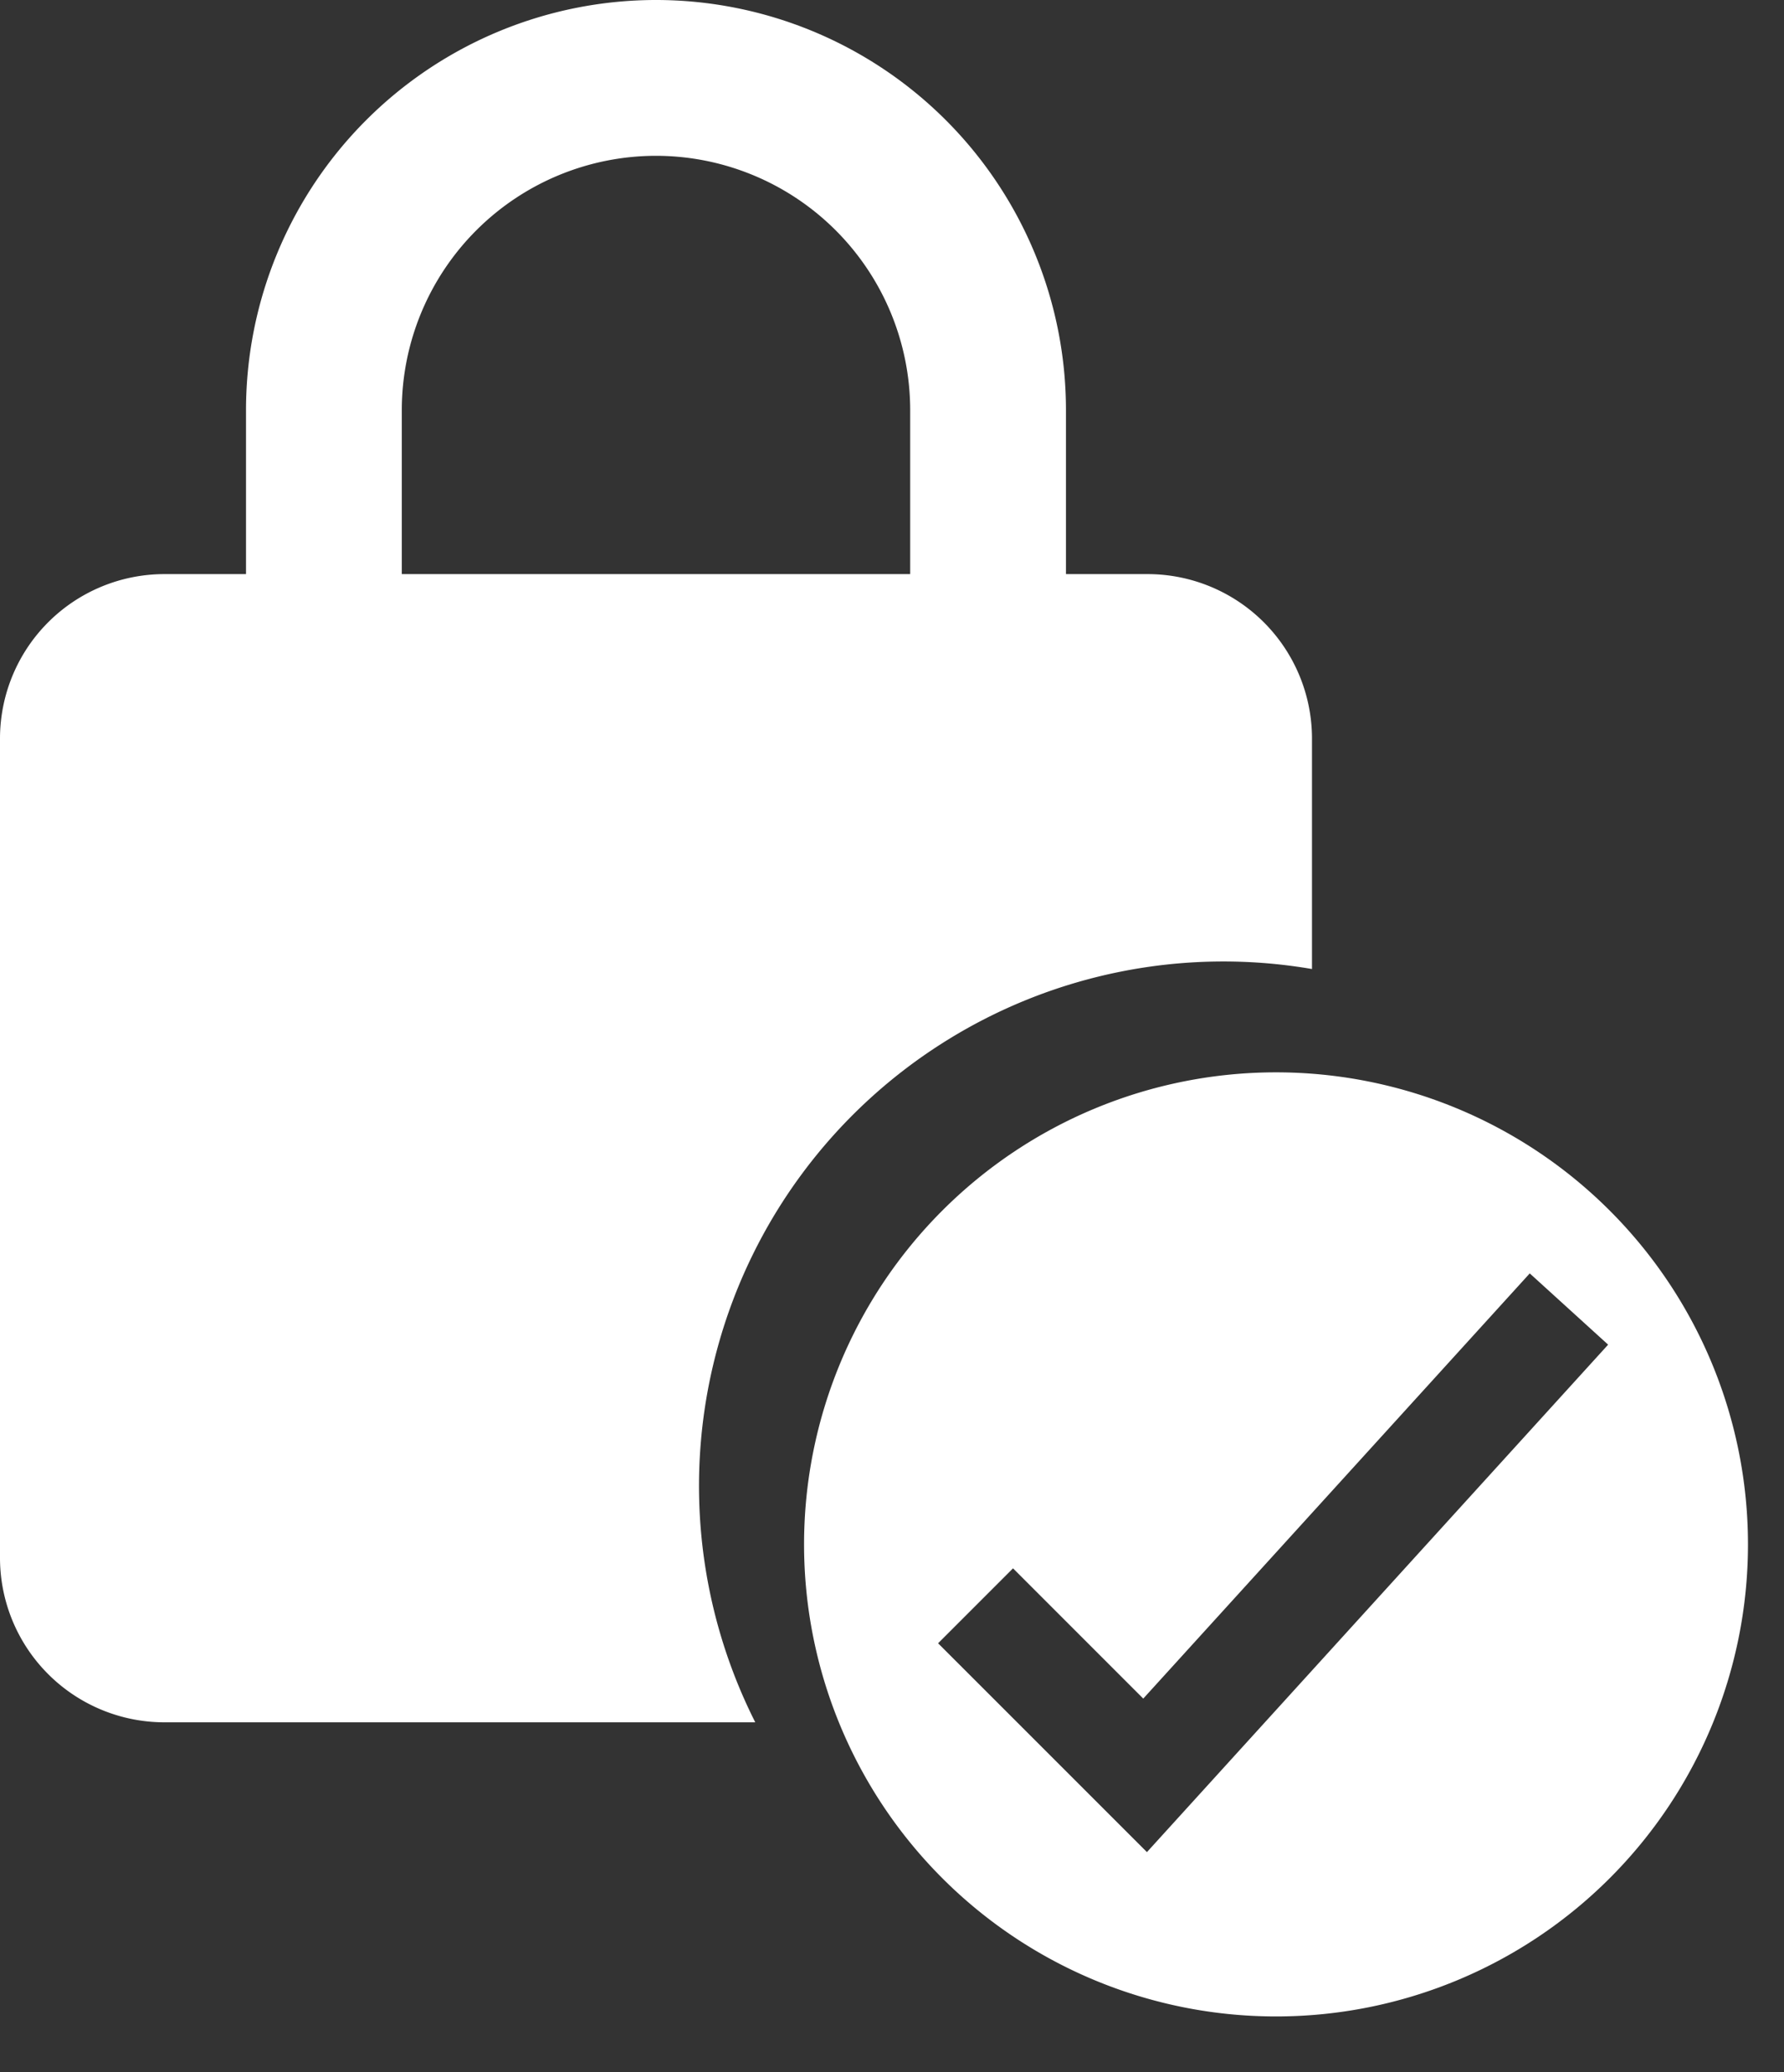 <svg xmlns="http://www.w3.org/2000/svg" width="31" height="36" viewBox="0 0 31 36">
    <rect x="0" y="0" width="31" height="36" fill="#333333" stroke="none"/>
    <g fill="#FFF" fill-rule="evenodd">
        <path d="M22.798 16.835a9.112 9.112 0 0 0-9.674 13.087H2.85A2.858 2.858 0 0 1 0 27.072V12.824a2.858 2.858 0 0 1 2.85-2.85h1.425v-2.85A7.127 7.127 0 0 1 11.399 0a7.127 7.127 0 0 1 7.124 7.124v2.85h1.425a2.858 2.858 0 0 1 2.85 2.85v4.01zm-6.982-6.861v-2.85a4.42 4.42 0 0 0-4.417-4.417 4.42 4.42 0 0 0-4.417 4.417v2.85h8.834z"/>
        <path d="M22.173 35.032a8.201 8.201 0 1 1 0-16.402 8.201 8.201 0 0 1 0 16.402zm-2.243-2.855l8.014-8.816-1.362-1.238-6.716 7.387-2.263-2.263-1.302 1.302 3.629 3.628z"/>
    </g>
</svg>
